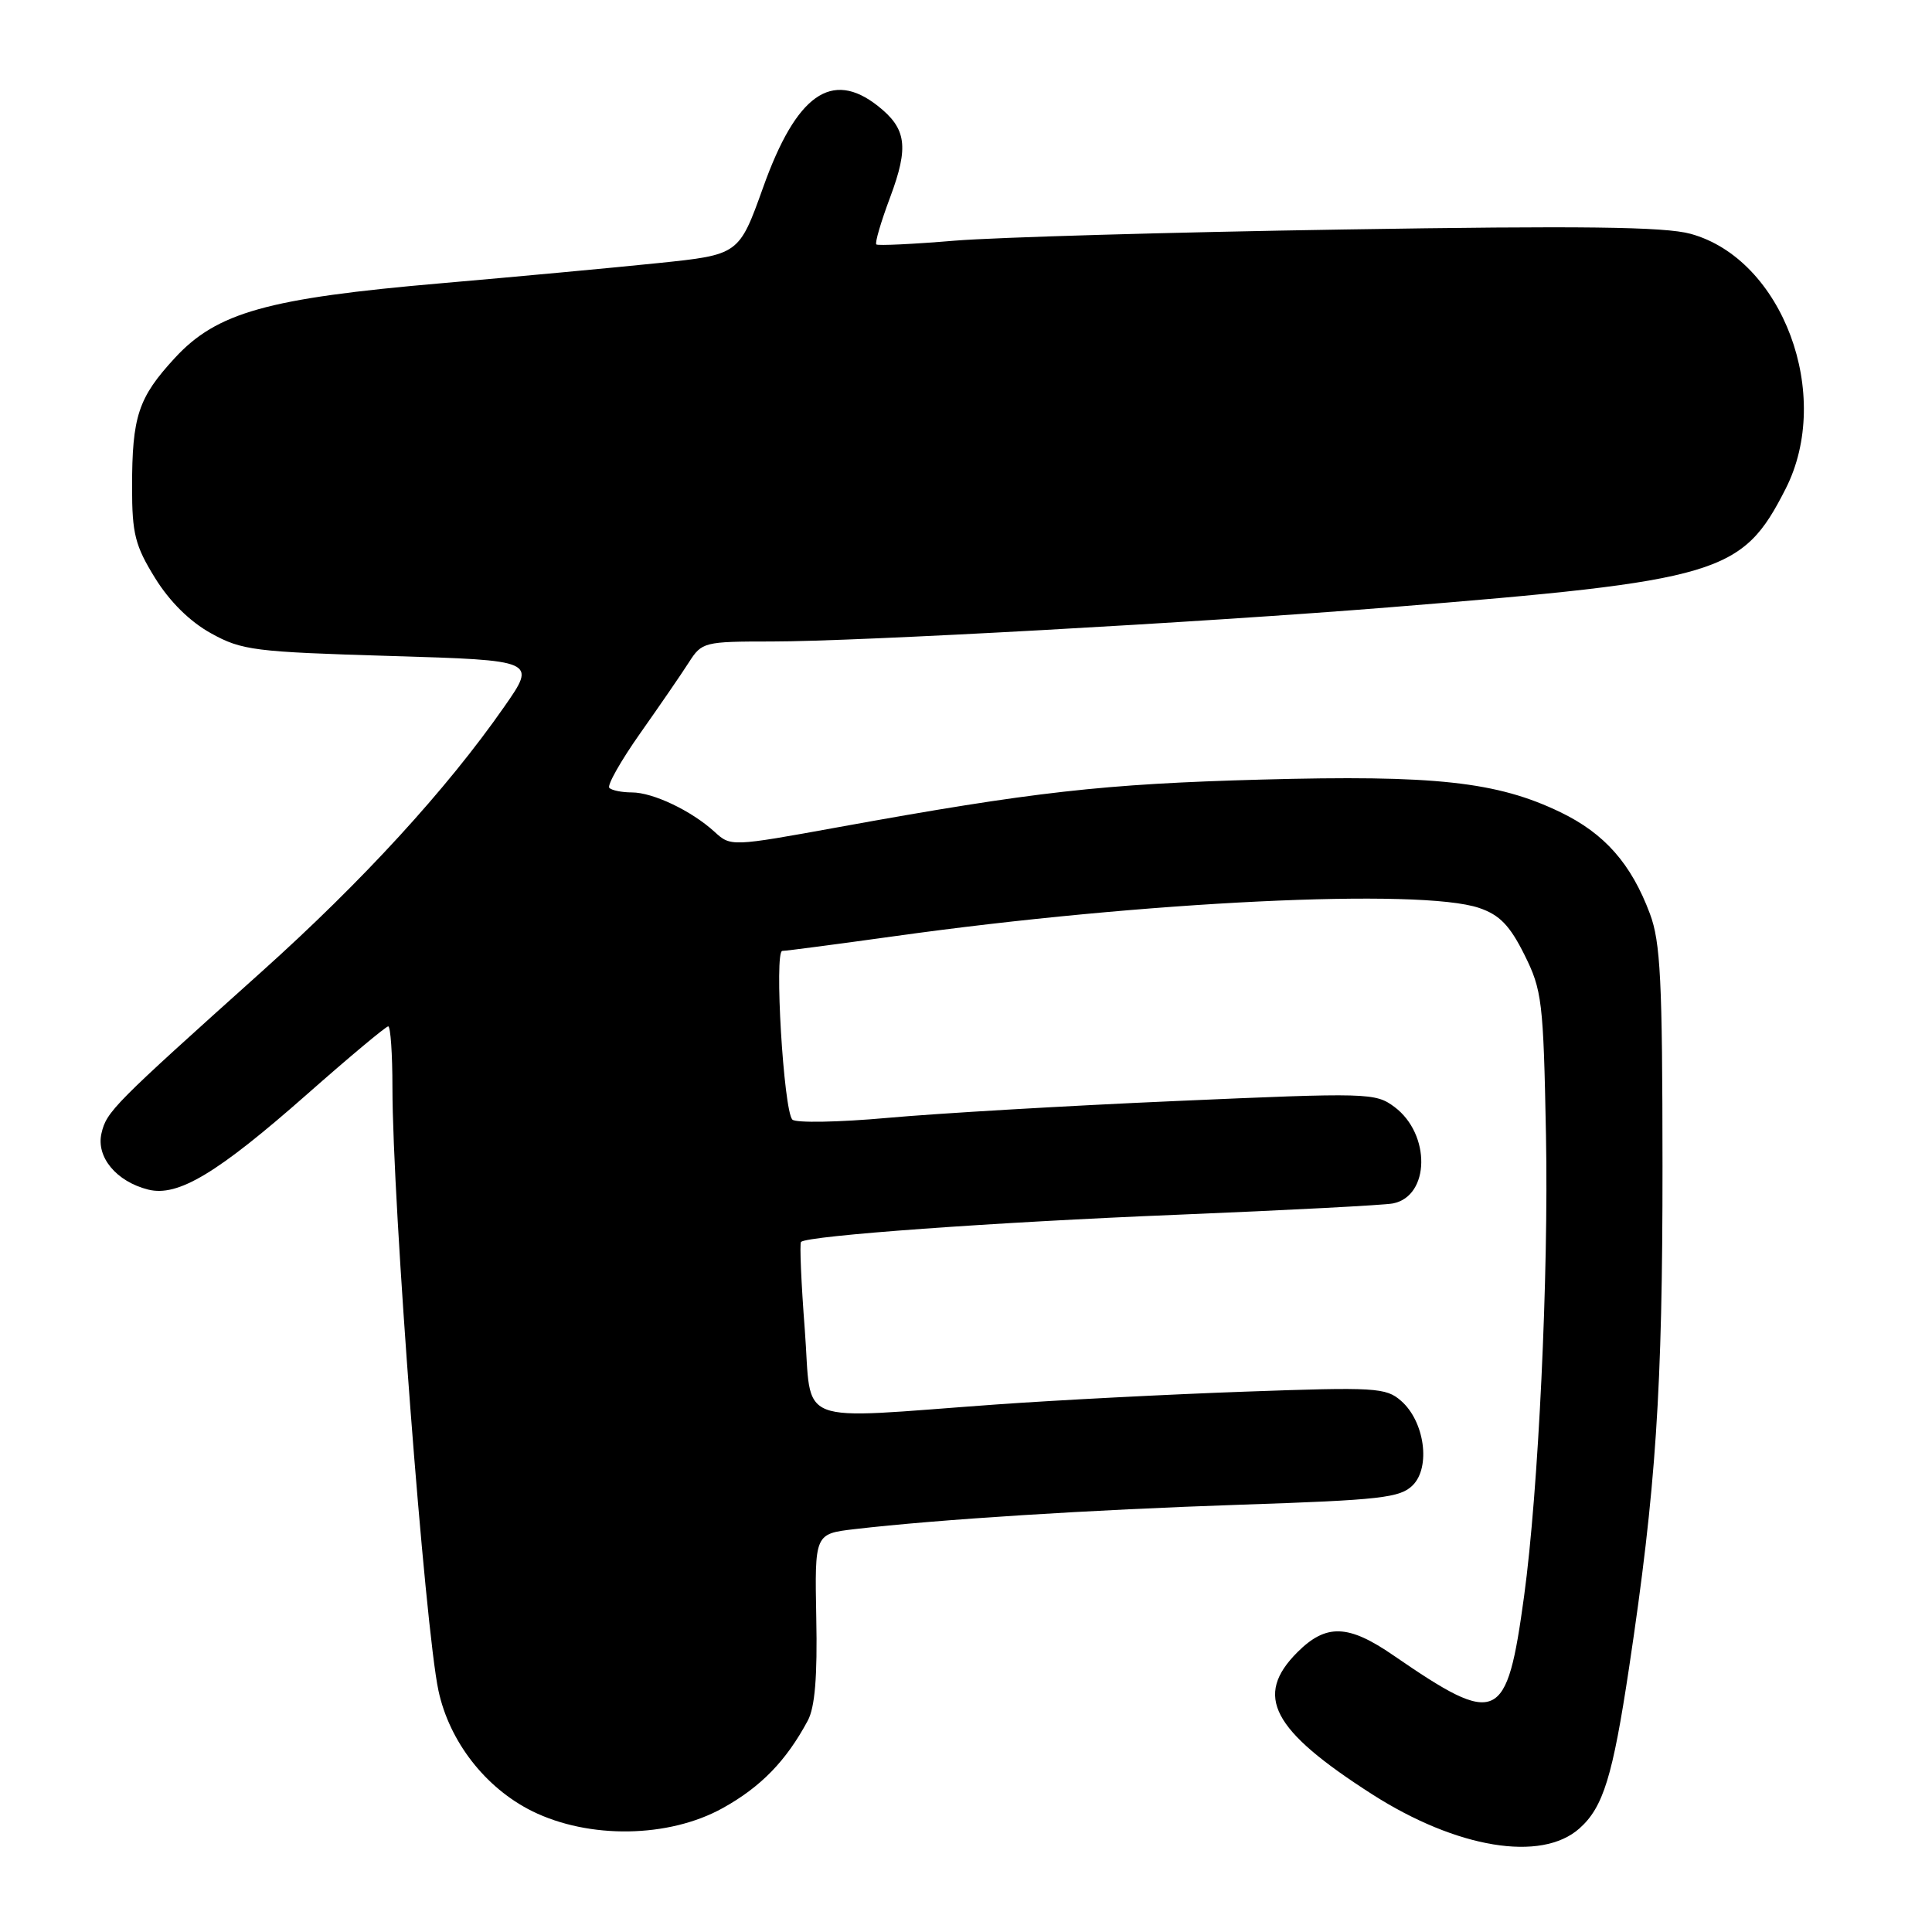 <?xml version="1.0" encoding="UTF-8" standalone="no"?>
<!DOCTYPE svg PUBLIC "-//W3C//DTD SVG 1.1//EN" "http://www.w3.org/Graphics/SVG/1.1/DTD/svg11.dtd" >
<svg xmlns="http://www.w3.org/2000/svg" xmlns:xlink="http://www.w3.org/1999/xlink" version="1.1" viewBox="0 0 256 256">
 <g >
 <path fill="currentColor"
d=" M 209.28 242.28 C 212.44 239.47 213.69 235.41 215.86 220.98 C 219.43 197.21 220.30 184.13 220.29 154.50 C 220.28 129.93 220.03 124.82 218.62 121.07 C 216.14 114.44 212.61 110.44 206.76 107.62 C 198.37 103.57 190.11 102.67 167.09 103.30 C 146.22 103.87 136.95 104.91 111.17 109.59 C 96.87 112.19 96.83 112.19 94.67 110.21 C 91.61 107.42 86.52 105.00 83.72 105.00 C 82.41 105.00 81.07 104.73 80.74 104.40 C 80.41 104.08 82.26 100.81 84.84 97.15 C 87.42 93.49 90.33 89.26 91.29 87.75 C 93.00 85.08 93.30 85.00 102.27 85.00 C 113.68 85.00 159.17 82.48 184.00 80.48 C 228.01 76.93 230.85 76.08 236.60 64.78 C 242.93 52.35 236.21 34.32 224.00 30.98 C 220.58 30.04 209.54 29.90 178.00 30.41 C 155.18 30.77 132.00 31.44 126.50 31.89 C 121.00 32.35 116.33 32.57 116.12 32.39 C 115.90 32.21 116.73 29.39 117.96 26.11 C 120.45 19.44 120.12 17.03 116.31 14.03 C 110.19 9.21 105.51 12.53 101.12 24.83 C 97.92 33.75 97.92 33.75 87.21 34.86 C 81.32 35.47 68.40 36.67 58.50 37.53 C 35.44 39.52 28.73 41.40 23.17 47.43 C 18.31 52.70 17.50 55.16 17.50 64.58 C 17.50 70.72 17.90 72.31 20.54 76.58 C 22.49 79.73 25.16 82.37 27.97 83.92 C 32.05 86.18 33.68 86.38 51.73 86.92 C 71.11 87.50 71.11 87.50 66.80 93.67 C 59.19 104.59 48.06 116.74 34.65 128.77 C 15.03 146.37 14.12 147.28 13.45 150.16 C 12.71 153.31 15.42 156.57 19.65 157.63 C 23.58 158.61 28.79 155.48 40.69 144.99 C 46.30 140.04 51.14 136.00 51.44 136.00 C 51.75 136.00 52.00 139.65 52.00 144.10 C 52.00 159.29 56.30 215.64 58.10 224.03 C 59.55 230.77 64.32 236.91 70.50 239.98 C 78.04 243.71 88.60 243.55 95.75 239.59 C 100.80 236.79 104.16 233.35 107.03 228.00 C 107.98 226.25 108.32 222.16 108.16 214.37 C 107.95 203.24 107.95 203.24 113.22 202.62 C 124.40 201.32 144.34 200.06 164.41 199.38 C 182.98 198.76 185.53 198.47 187.20 196.80 C 189.60 194.40 188.77 188.34 185.65 185.62 C 183.65 183.86 182.23 183.78 165.00 184.40 C 154.82 184.76 139.97 185.53 132.00 186.10 C 104.78 188.06 107.63 189.17 106.64 176.20 C 106.16 169.98 105.94 164.74 106.14 164.56 C 107.04 163.73 131.82 161.94 156.00 160.96 C 170.57 160.36 183.44 159.69 184.58 159.46 C 189.48 158.49 189.60 150.29 184.78 146.68 C 182.24 144.79 181.35 144.77 155.83 145.89 C 141.35 146.52 124.17 147.53 117.65 148.12 C 111.13 148.71 105.43 148.81 104.99 148.35 C 103.83 147.13 102.57 126.00 103.66 126.00 C 104.15 126.00 110.84 125.12 118.53 124.05 C 151.59 119.43 188.23 117.66 196.00 120.31 C 198.71 121.23 200.06 122.63 201.99 126.50 C 204.33 131.20 204.51 132.65 204.85 150.41 C 205.21 168.93 203.85 197.59 201.95 211.50 C 199.65 228.34 198.48 228.87 184.64 219.35 C 178.65 215.22 175.72 215.13 171.92 218.92 C 166.13 224.71 168.51 229.23 181.83 237.76 C 193.03 244.92 204.23 246.77 209.28 242.28 Z "/>
</g>
</svg>